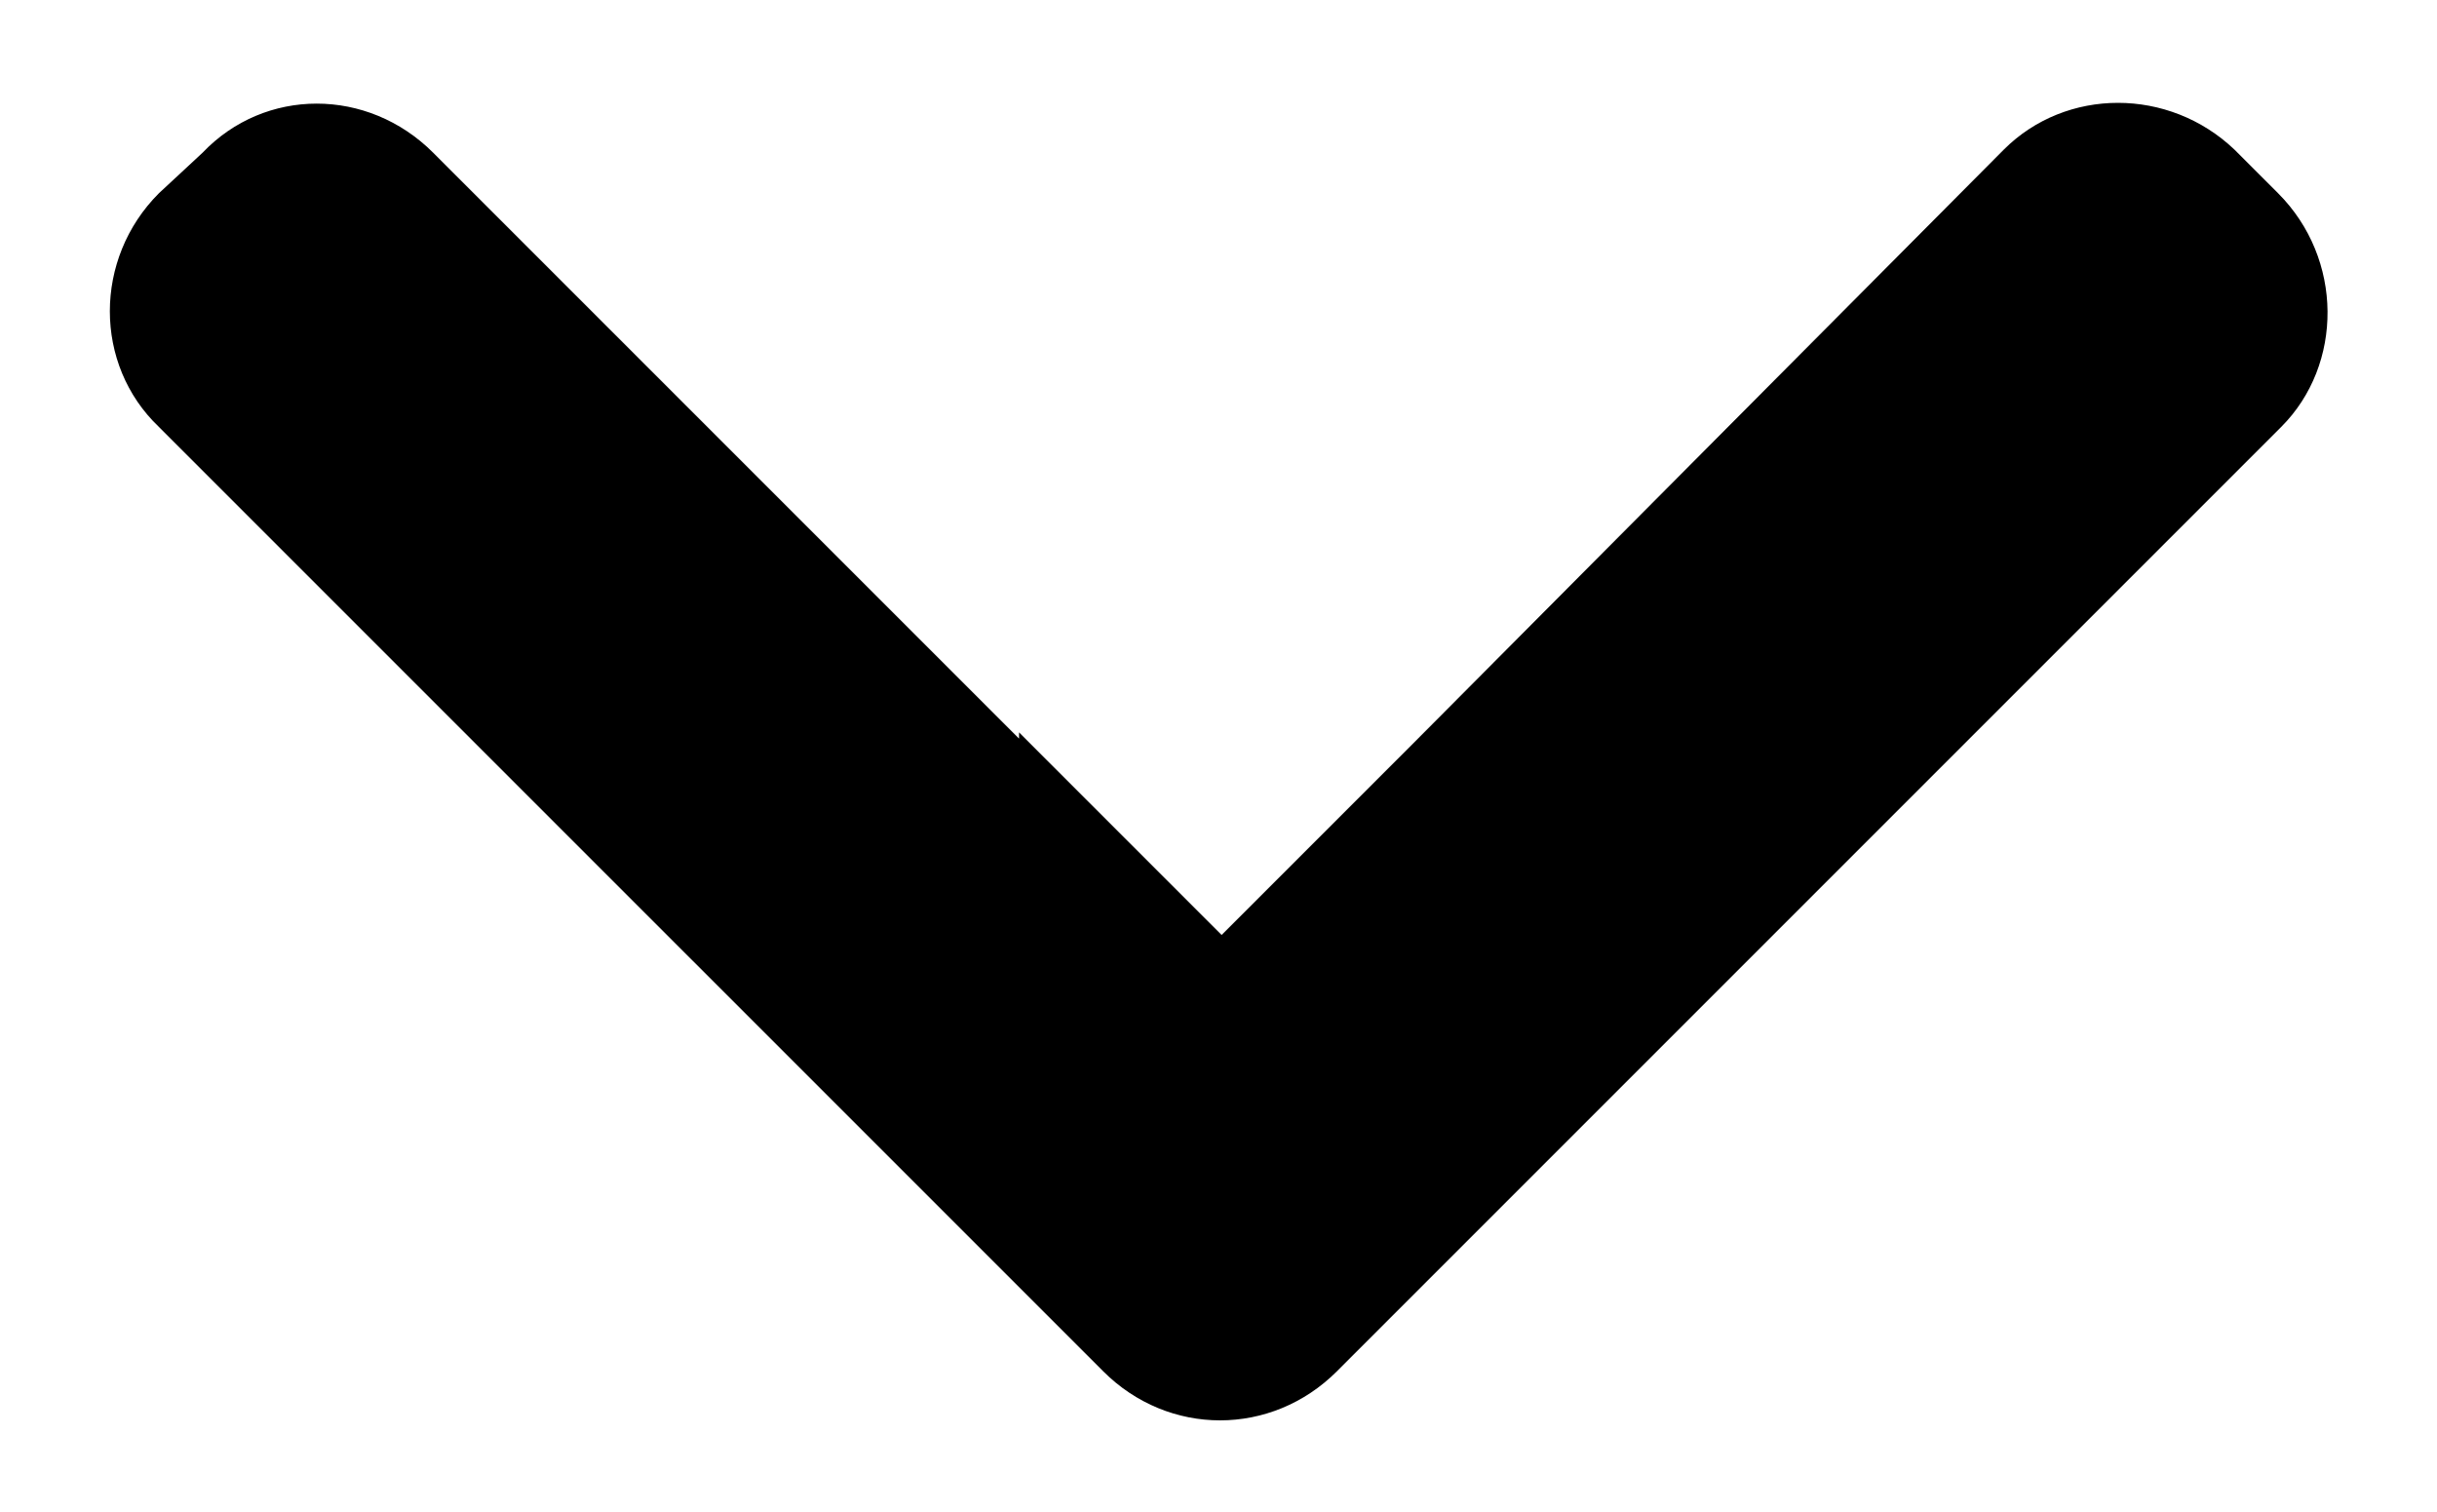 <?xml version="1.0" encoding="utf-8"?>
<!-- Generator: Adobe Illustrator 21.0.2, SVG Export Plug-In . SVG Version: 6.00 Build 0)  -->
<svg version="1.1" id="Layer_1" xmlns="http://www.w3.org/2000/svg" xmlns:xlink="http://www.w3.org/1999/xlink" x="0px" y="0px"
	 viewBox="0 0 78.2 48.5" style="enable-background:new 0 0 78.2 48.5;" xml:space="preserve">
<path d="M73.1,6.2l-1.4-1.4c-2.1-2-5.4-2-7.4,0L45.5,23.7L39.2,30l-6.5-6.5v0.2L13.9,4.9c-2.1-2.1-5.4-2.1-7.4,0L5.1,6.2
	C3,8.3,3,11.7,5.1,13.7L35.4,44c2.1,2.1,5.4,2.1,7.5,0l30.3-30.3C75.2,11.7,75.2,8.3,73.1,6.2z"/>
</svg>
